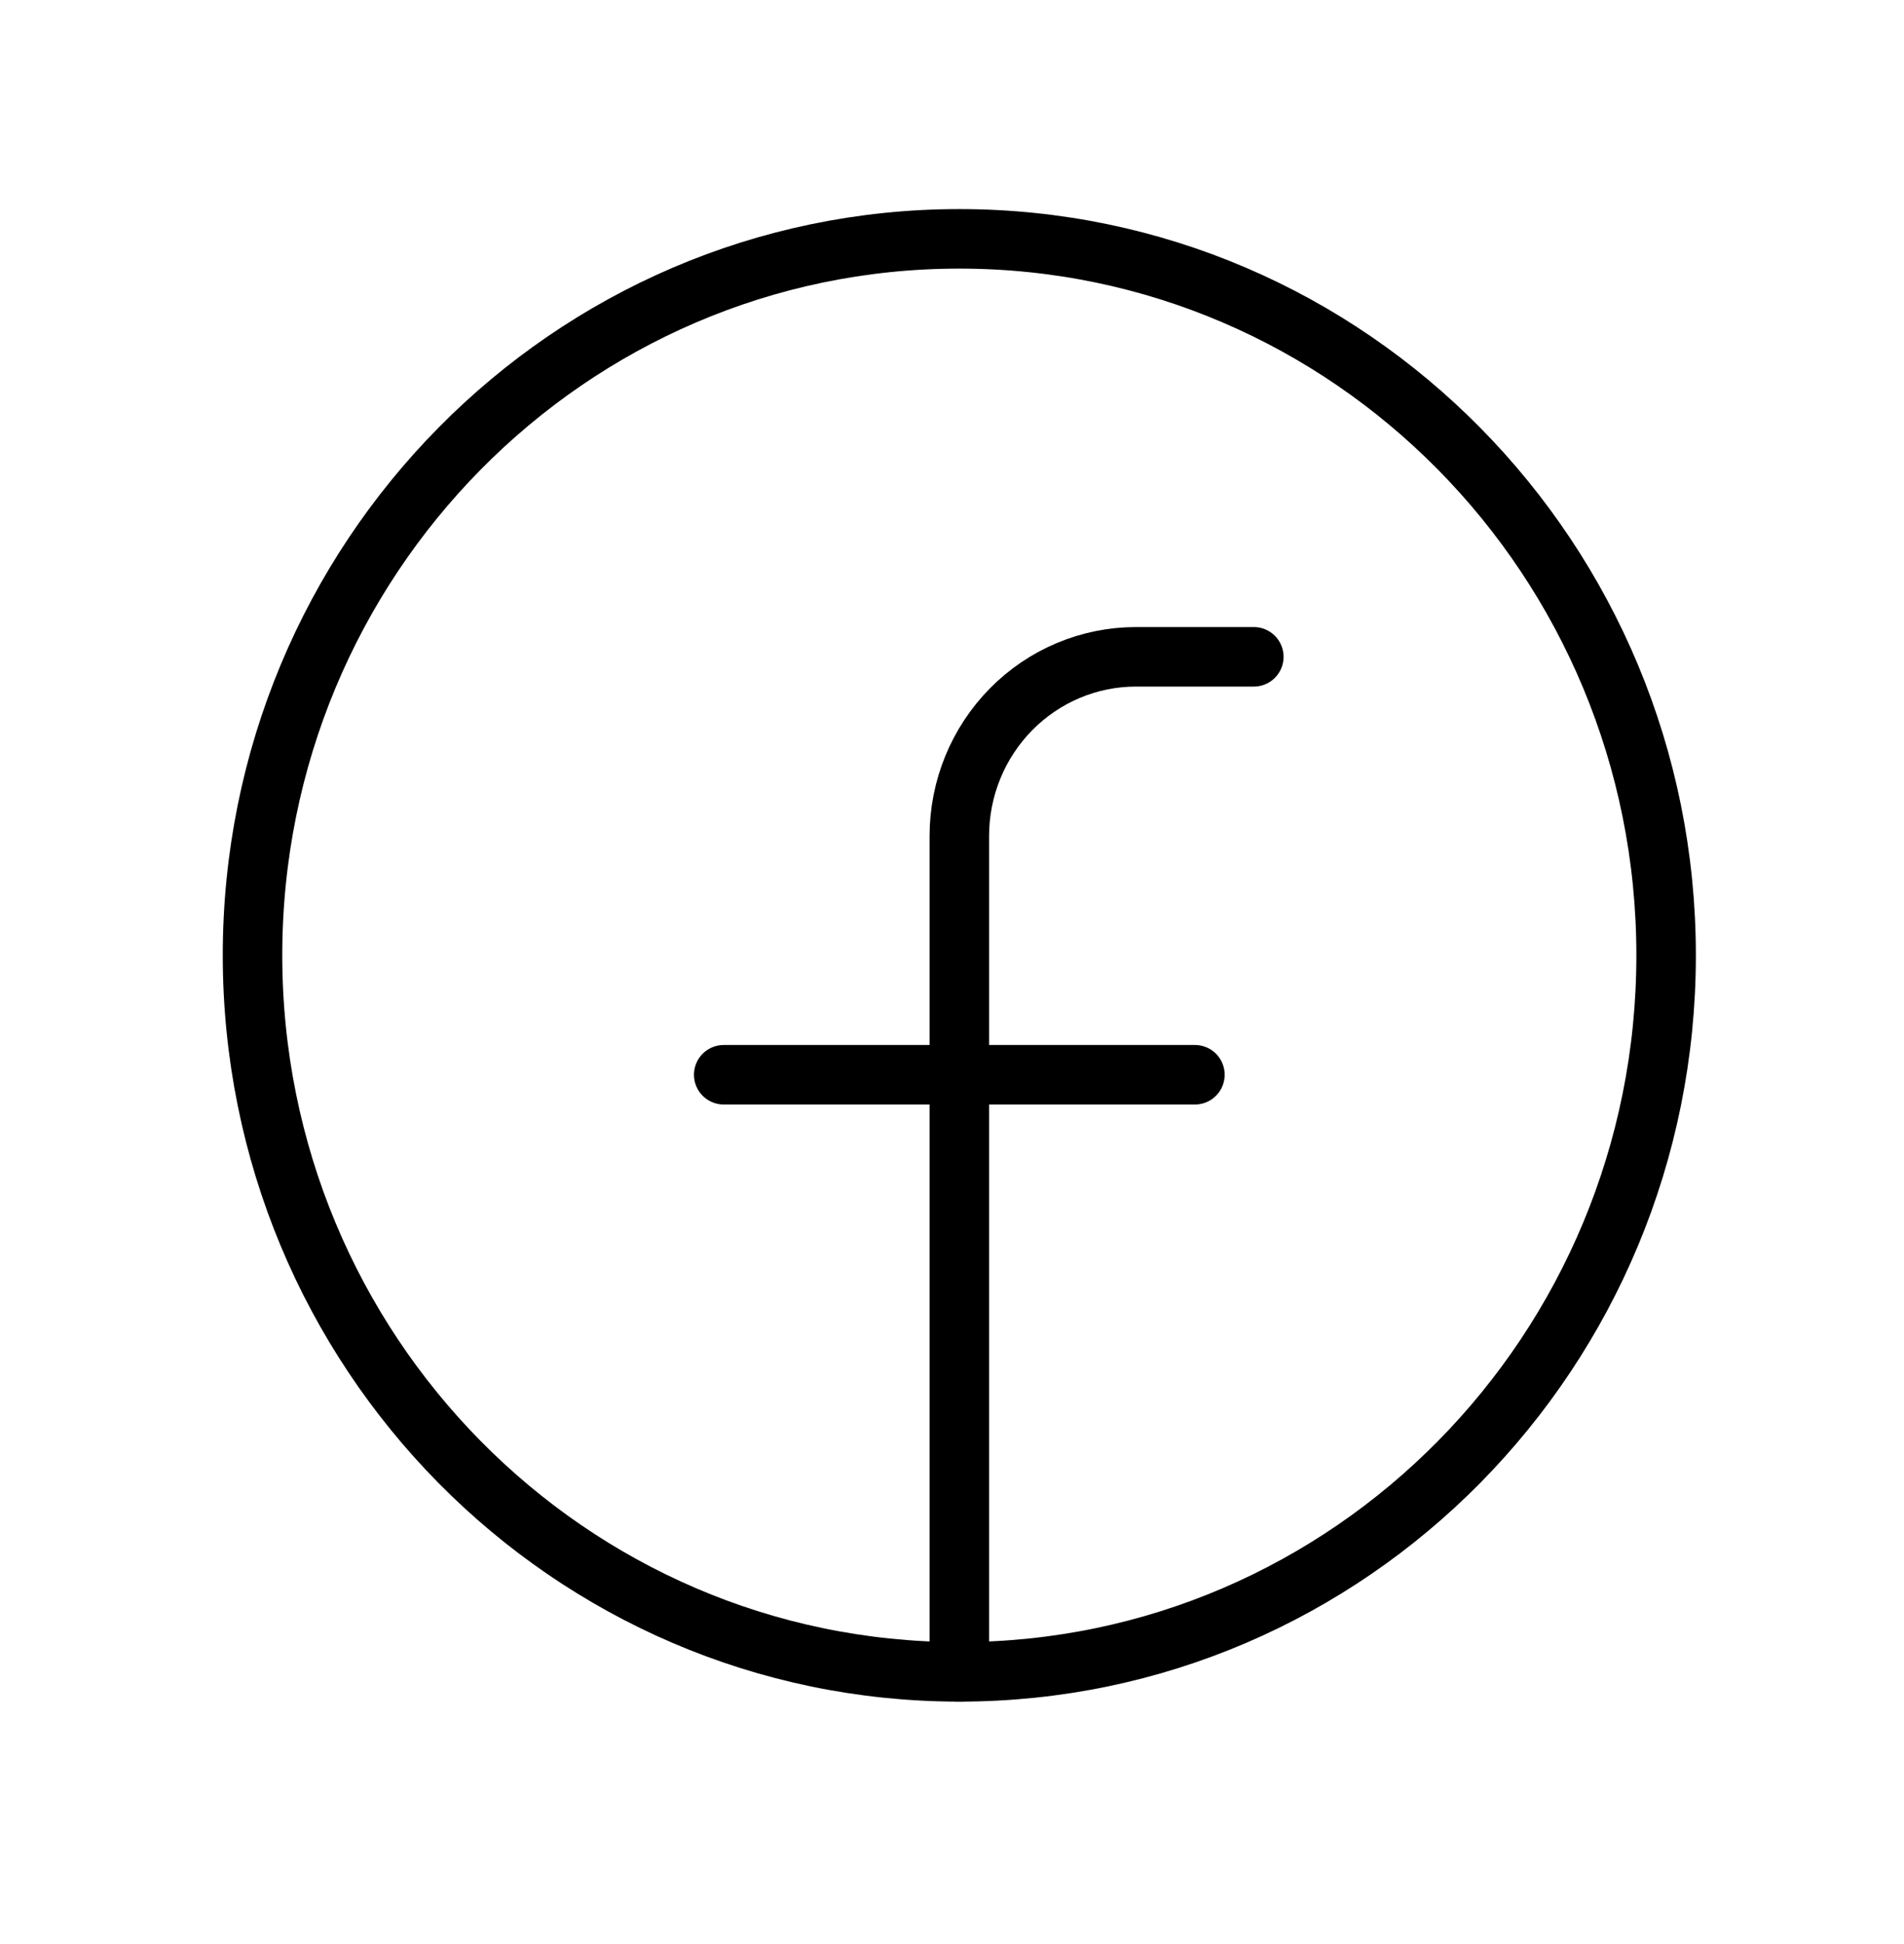 <svg width="48" height="49" viewBox="0 0 48 49" fill="none" xmlns="http://www.w3.org/2000/svg">
<path d="M24.185 42.139C34.026 42.139 42.003 34.053 42.003 24.079C42.003 14.105 34.026 6.02 24.185 6.02C14.344 6.02 6.366 14.105 6.366 24.079C6.366 34.053 14.344 42.139 24.185 42.139Z" stroke="black" stroke-width="1.5" stroke-linecap="round" stroke-linejoin="round"/>
<path d="M31.609 16.555H28.64C27.458 16.555 26.325 17.03 25.49 17.877C24.654 18.724 24.185 19.872 24.185 21.07V42.139" stroke="black" stroke-width="1.5" stroke-linecap="round" stroke-linejoin="round"/>
<path d="M18.245 27.089H30.124" stroke="black" stroke-width="1.5" stroke-linecap="round" stroke-linejoin="round"/>
</svg>
